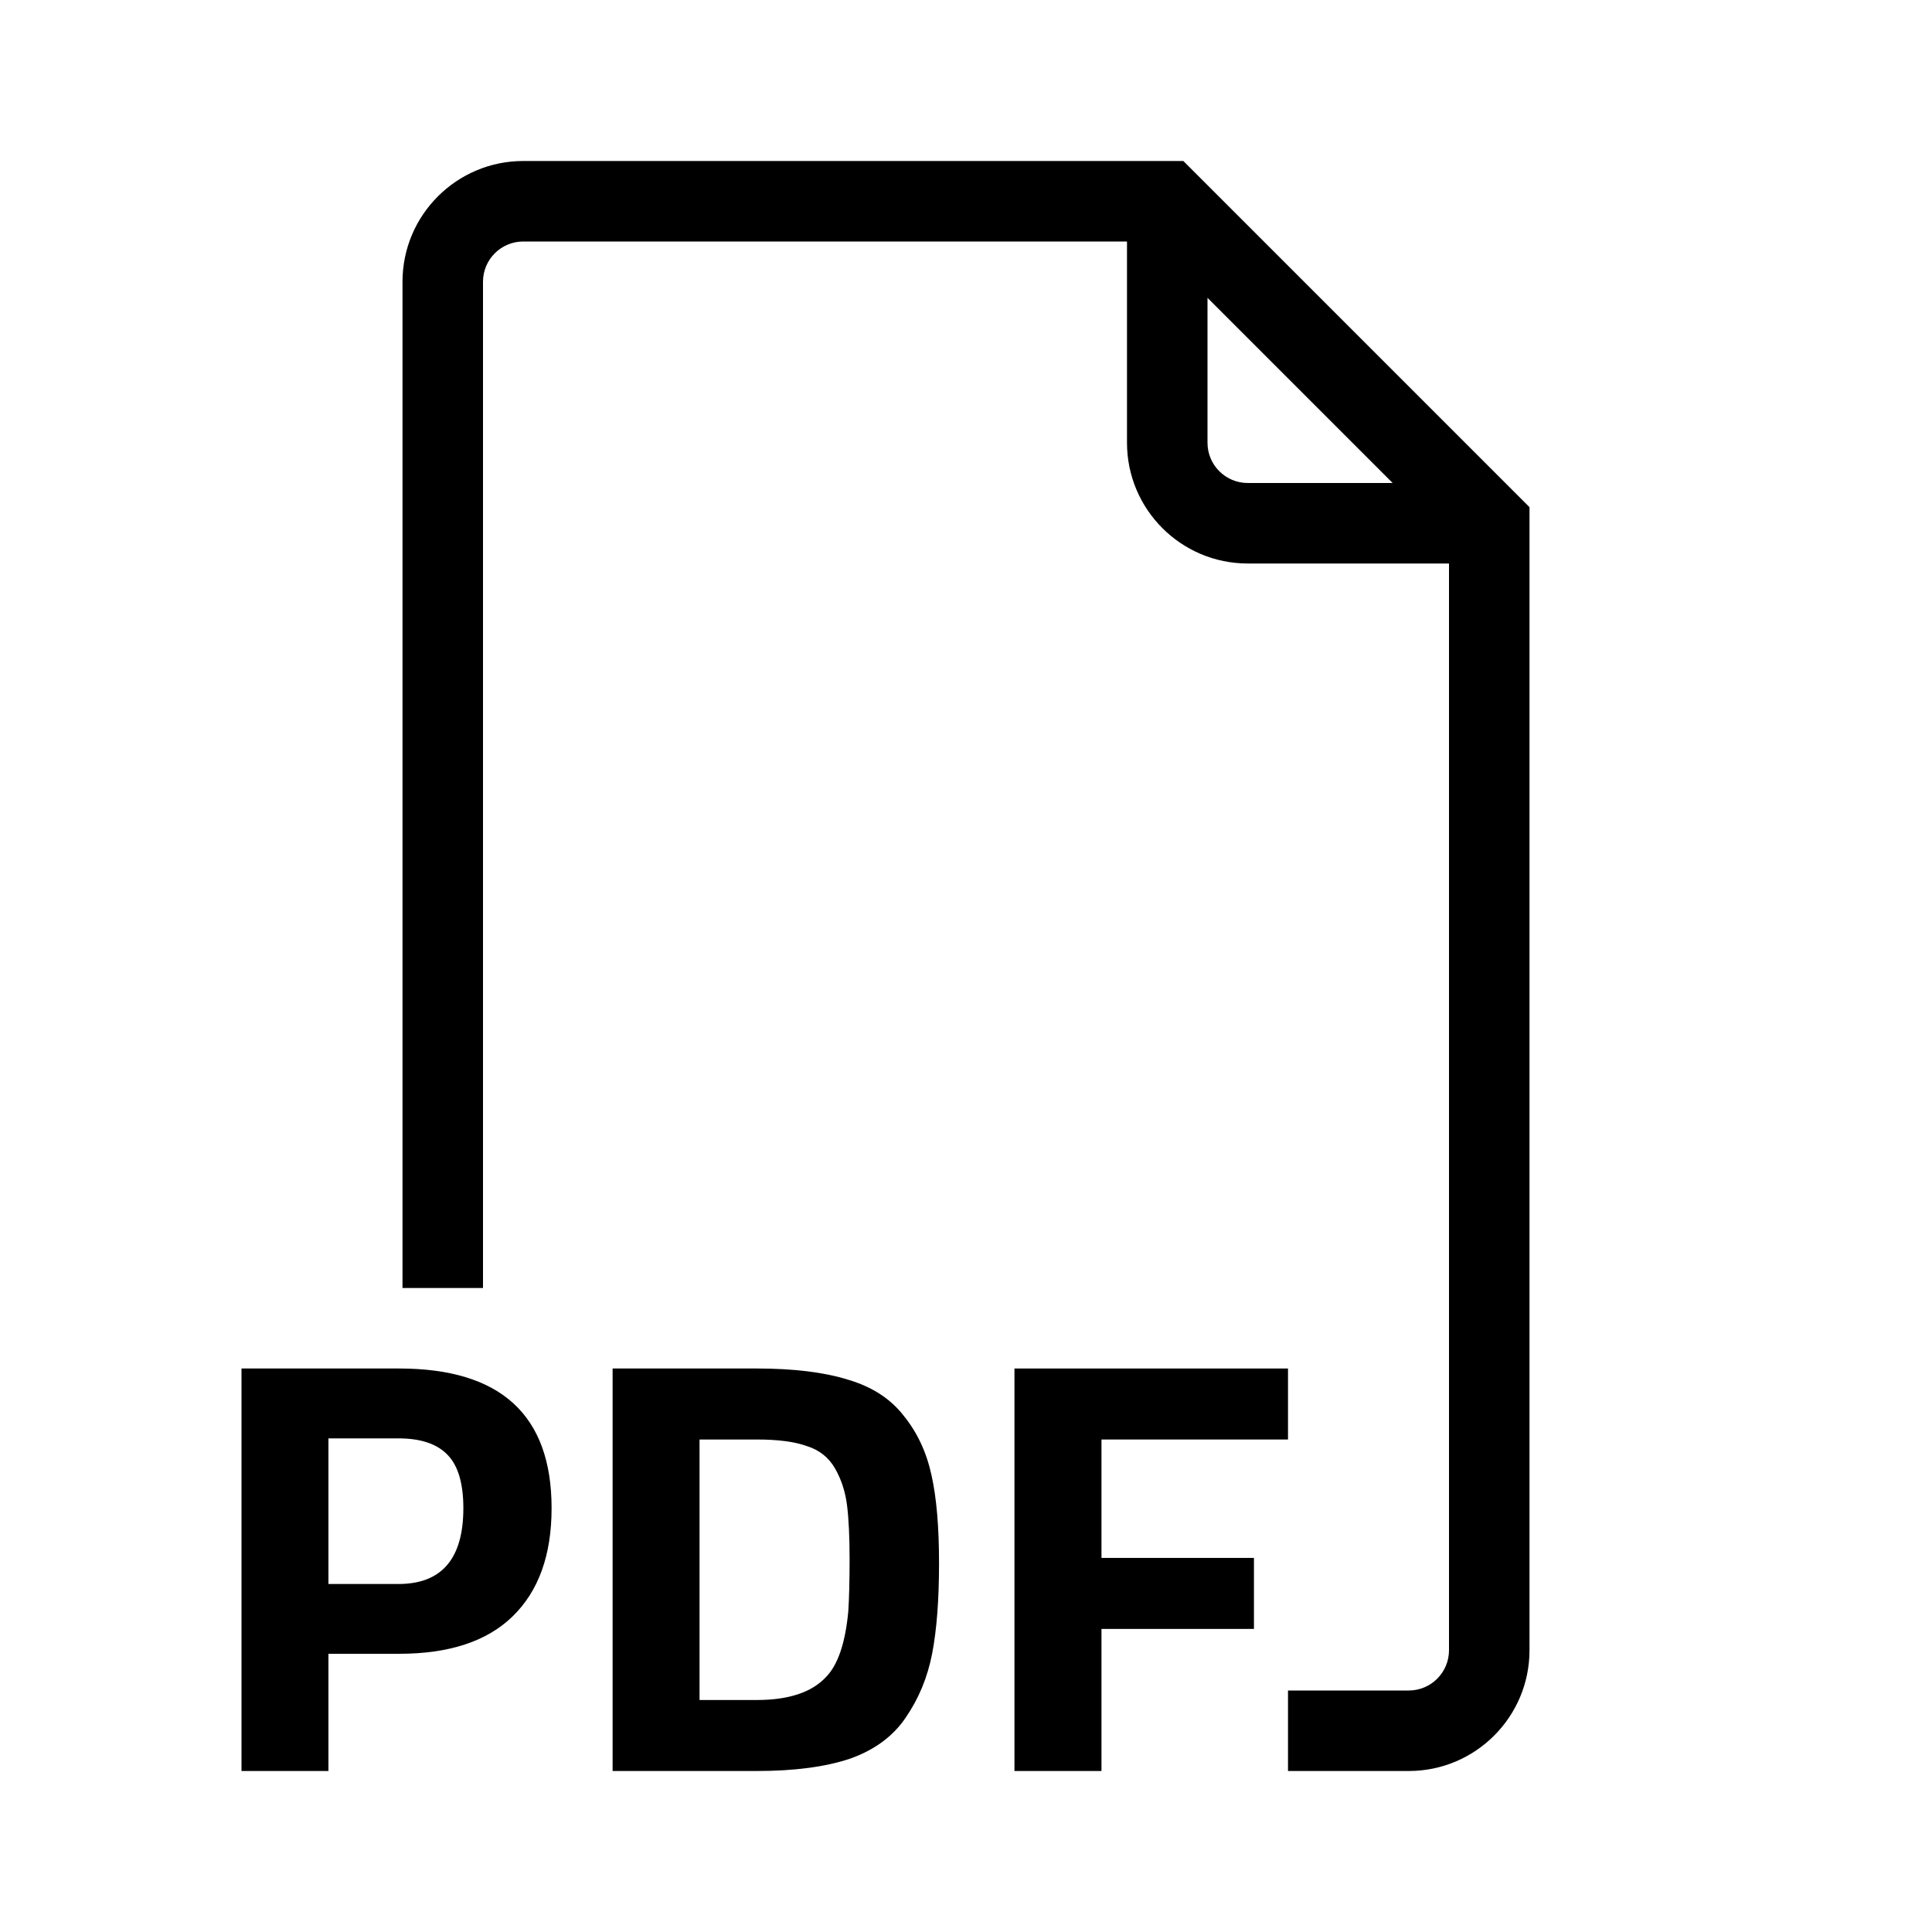 <svg width="24" height="24" viewBox="0 0 24 24" xmlns="http://www.w3.org/2000/svg">
  <path d="M6.5 2H14.7L19 6.3V20.5C19 21.328 18.328 22 17.5 22H16V21H17.5C17.776 21 18 20.776 18 20.5V7H15.5C14.672 7 14 6.328 14 5.5V3H6.5C6.224 3 6 3.224 6 3.5V16H5V3.5C5 2.672 5.672 2 6.5 2ZM17.3 6L15 3.7V5.5C15 5.776 15.224 6 15.5 6H17.3Z" />
  <path d="M4.957 20.544H4.08V22H3V17H4.957C6.22 17 6.852 17.578 6.852 18.735C6.852 19.319 6.69 19.767 6.366 20.081C6.048 20.39 5.578 20.544 4.957 20.544ZM4.08 19.677H4.949C5.487 19.677 5.756 19.363 5.756 18.735C5.756 18.427 5.69 18.206 5.56 18.073C5.429 17.936 5.226 17.868 4.949 17.868H4.08V19.677Z" />
  <path d="M9.403 22H7.61V17H9.403C9.862 17 10.241 17.047 10.538 17.14C10.835 17.228 11.065 17.378 11.227 17.588C11.394 17.794 11.509 18.039 11.571 18.323C11.634 18.603 11.665 18.968 11.665 19.419C11.665 19.87 11.637 20.245 11.579 20.544C11.522 20.838 11.412 21.103 11.25 21.338C11.094 21.569 10.864 21.738 10.562 21.846C10.259 21.948 9.873 22 9.403 22ZM10.538 20.015C10.548 19.858 10.554 19.642 10.554 19.368C10.554 19.088 10.543 18.865 10.522 18.698C10.501 18.532 10.452 18.38 10.374 18.243C10.295 18.105 10.178 18.012 10.021 17.963C9.87 17.909 9.664 17.882 9.403 17.882H8.69V21.118H9.403C9.794 21.118 10.079 21.024 10.256 20.838C10.408 20.686 10.501 20.412 10.538 20.015Z" />
  <path d="M12.602 22V17H16V17.882H13.683V19.353H15.577V20.235H13.683V22H12.602Z" />
</svg>
